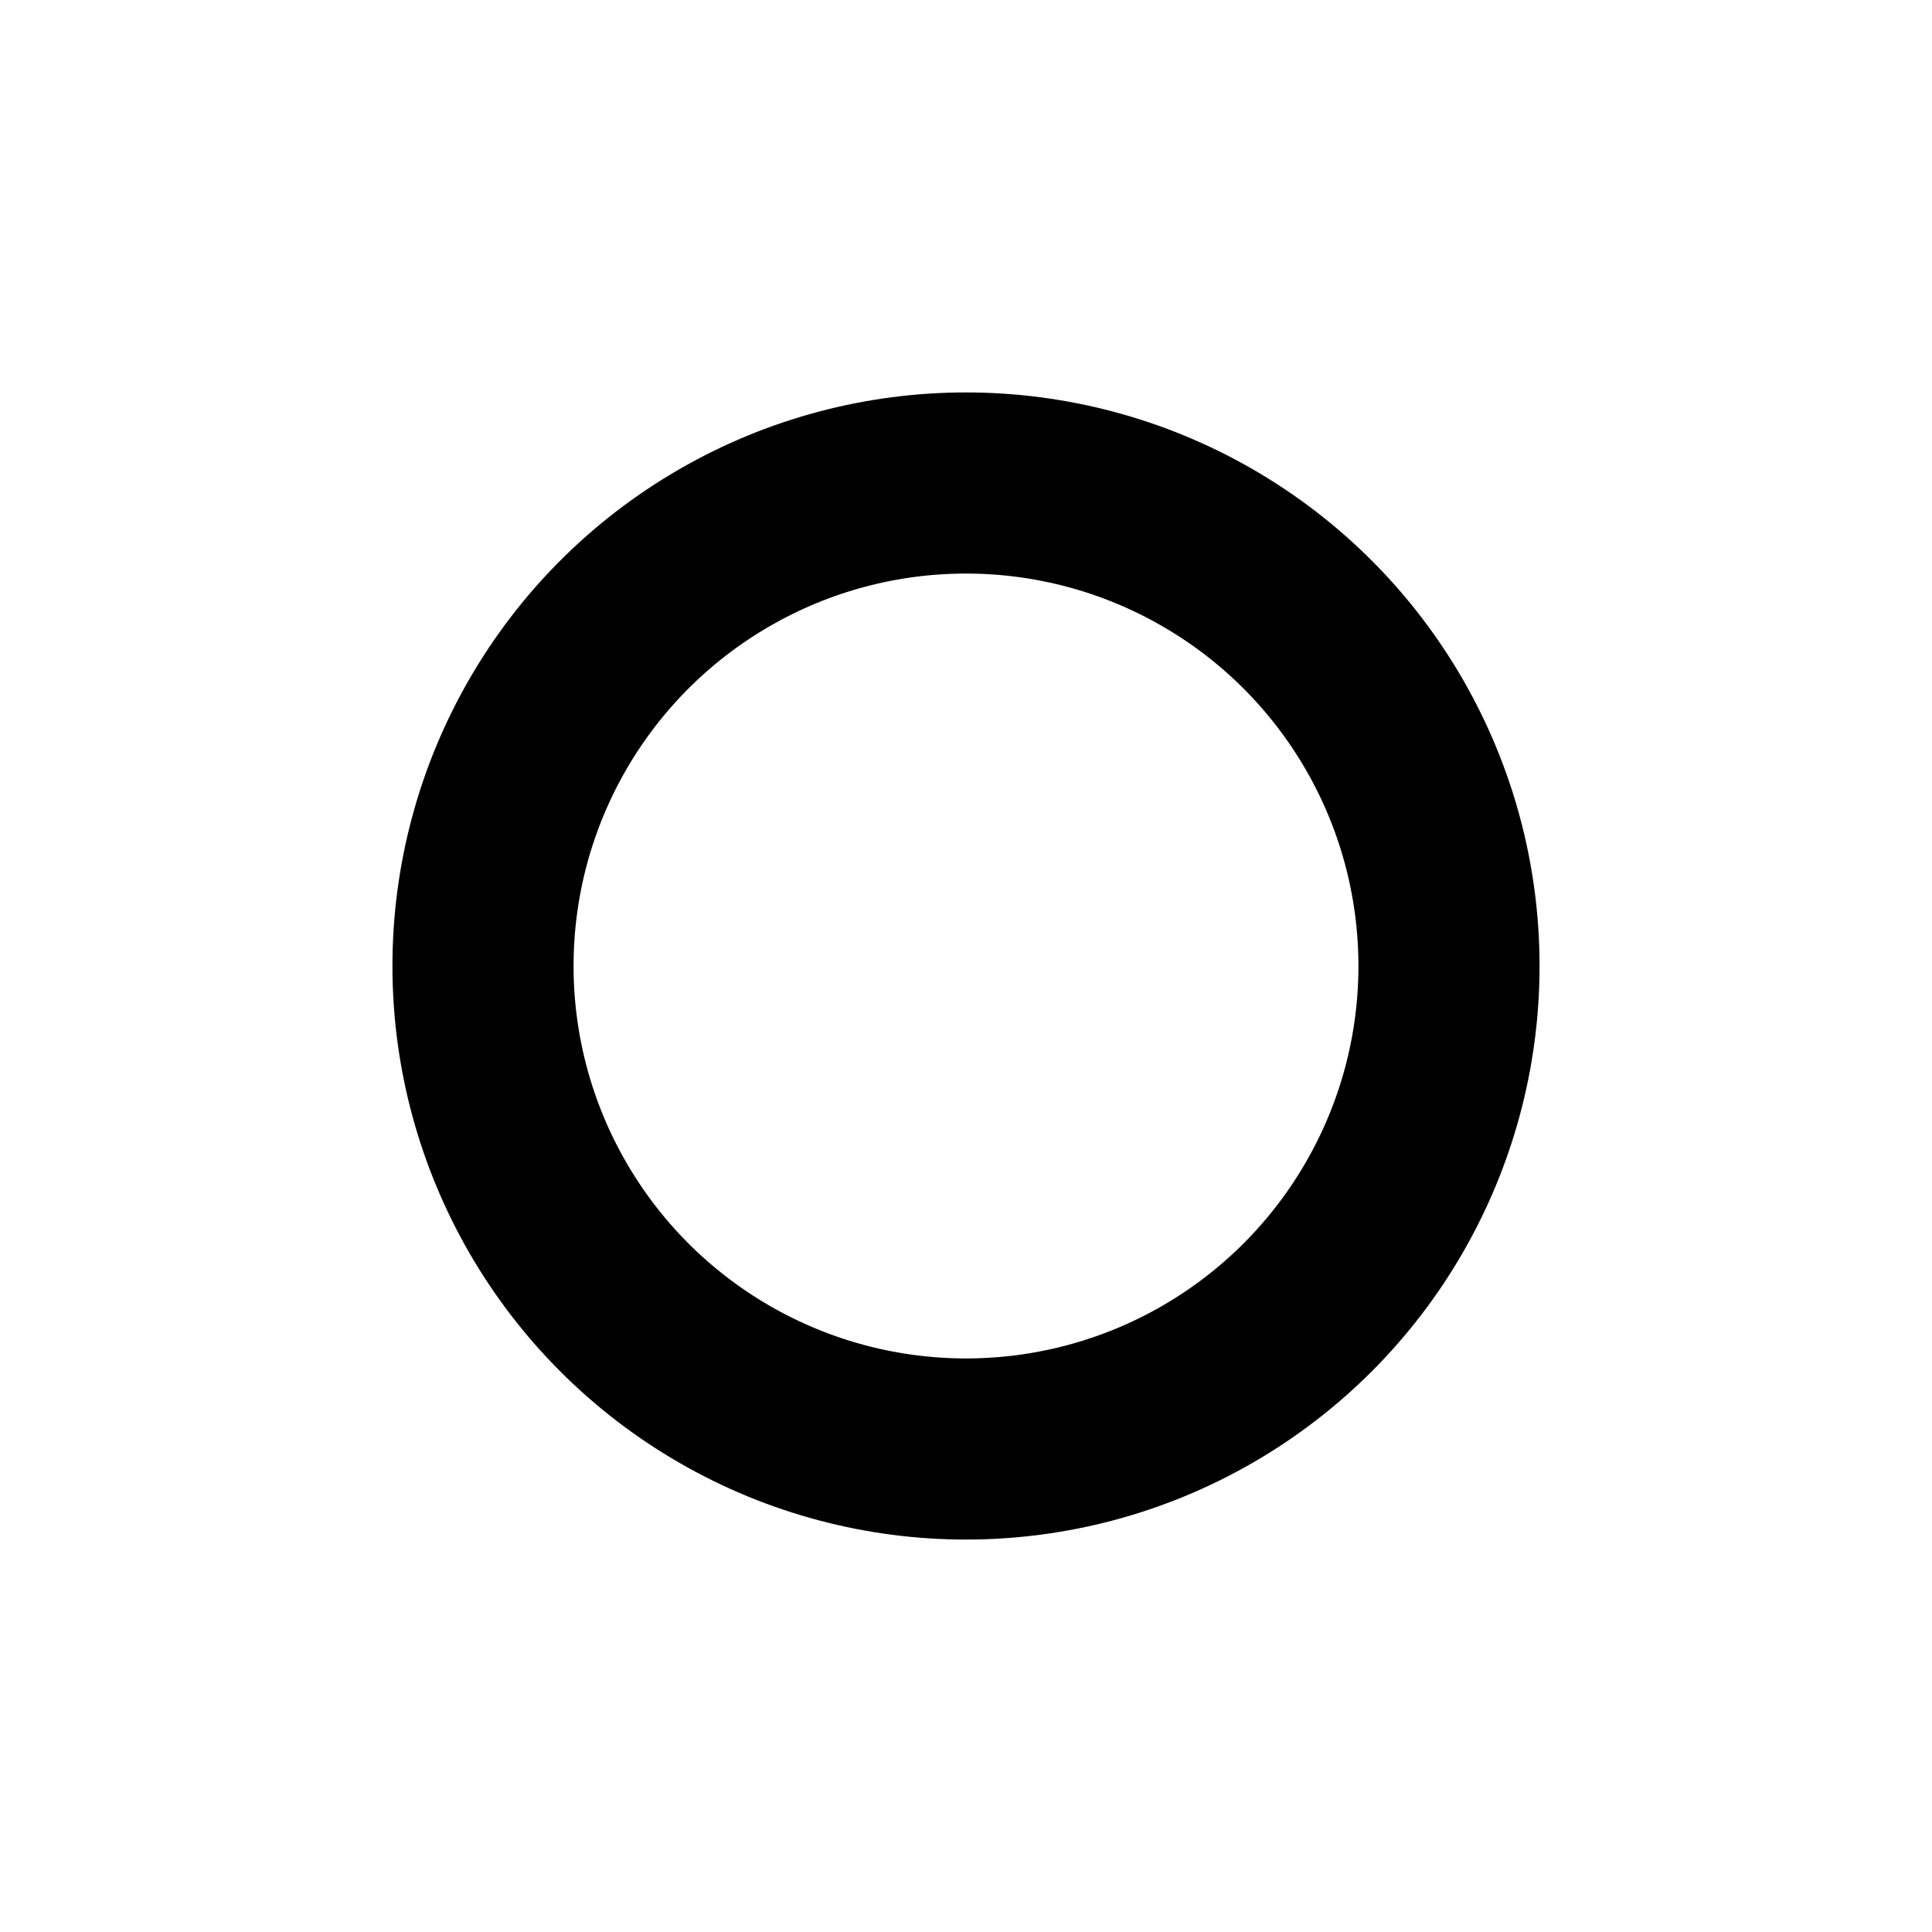 <?xml version="1.0" encoding="utf-8"?>
<svg width="800px" height="800px" viewBox="0 0 32 32" version="1.1" xmlns="http://www.w3.org/2000/svg">
    <circle
        cx="16px"
        cy="16px"
        r="8px"
        stroke-width="3px"
        stroke="currentColor"
        fill="none"
    />
</svg>